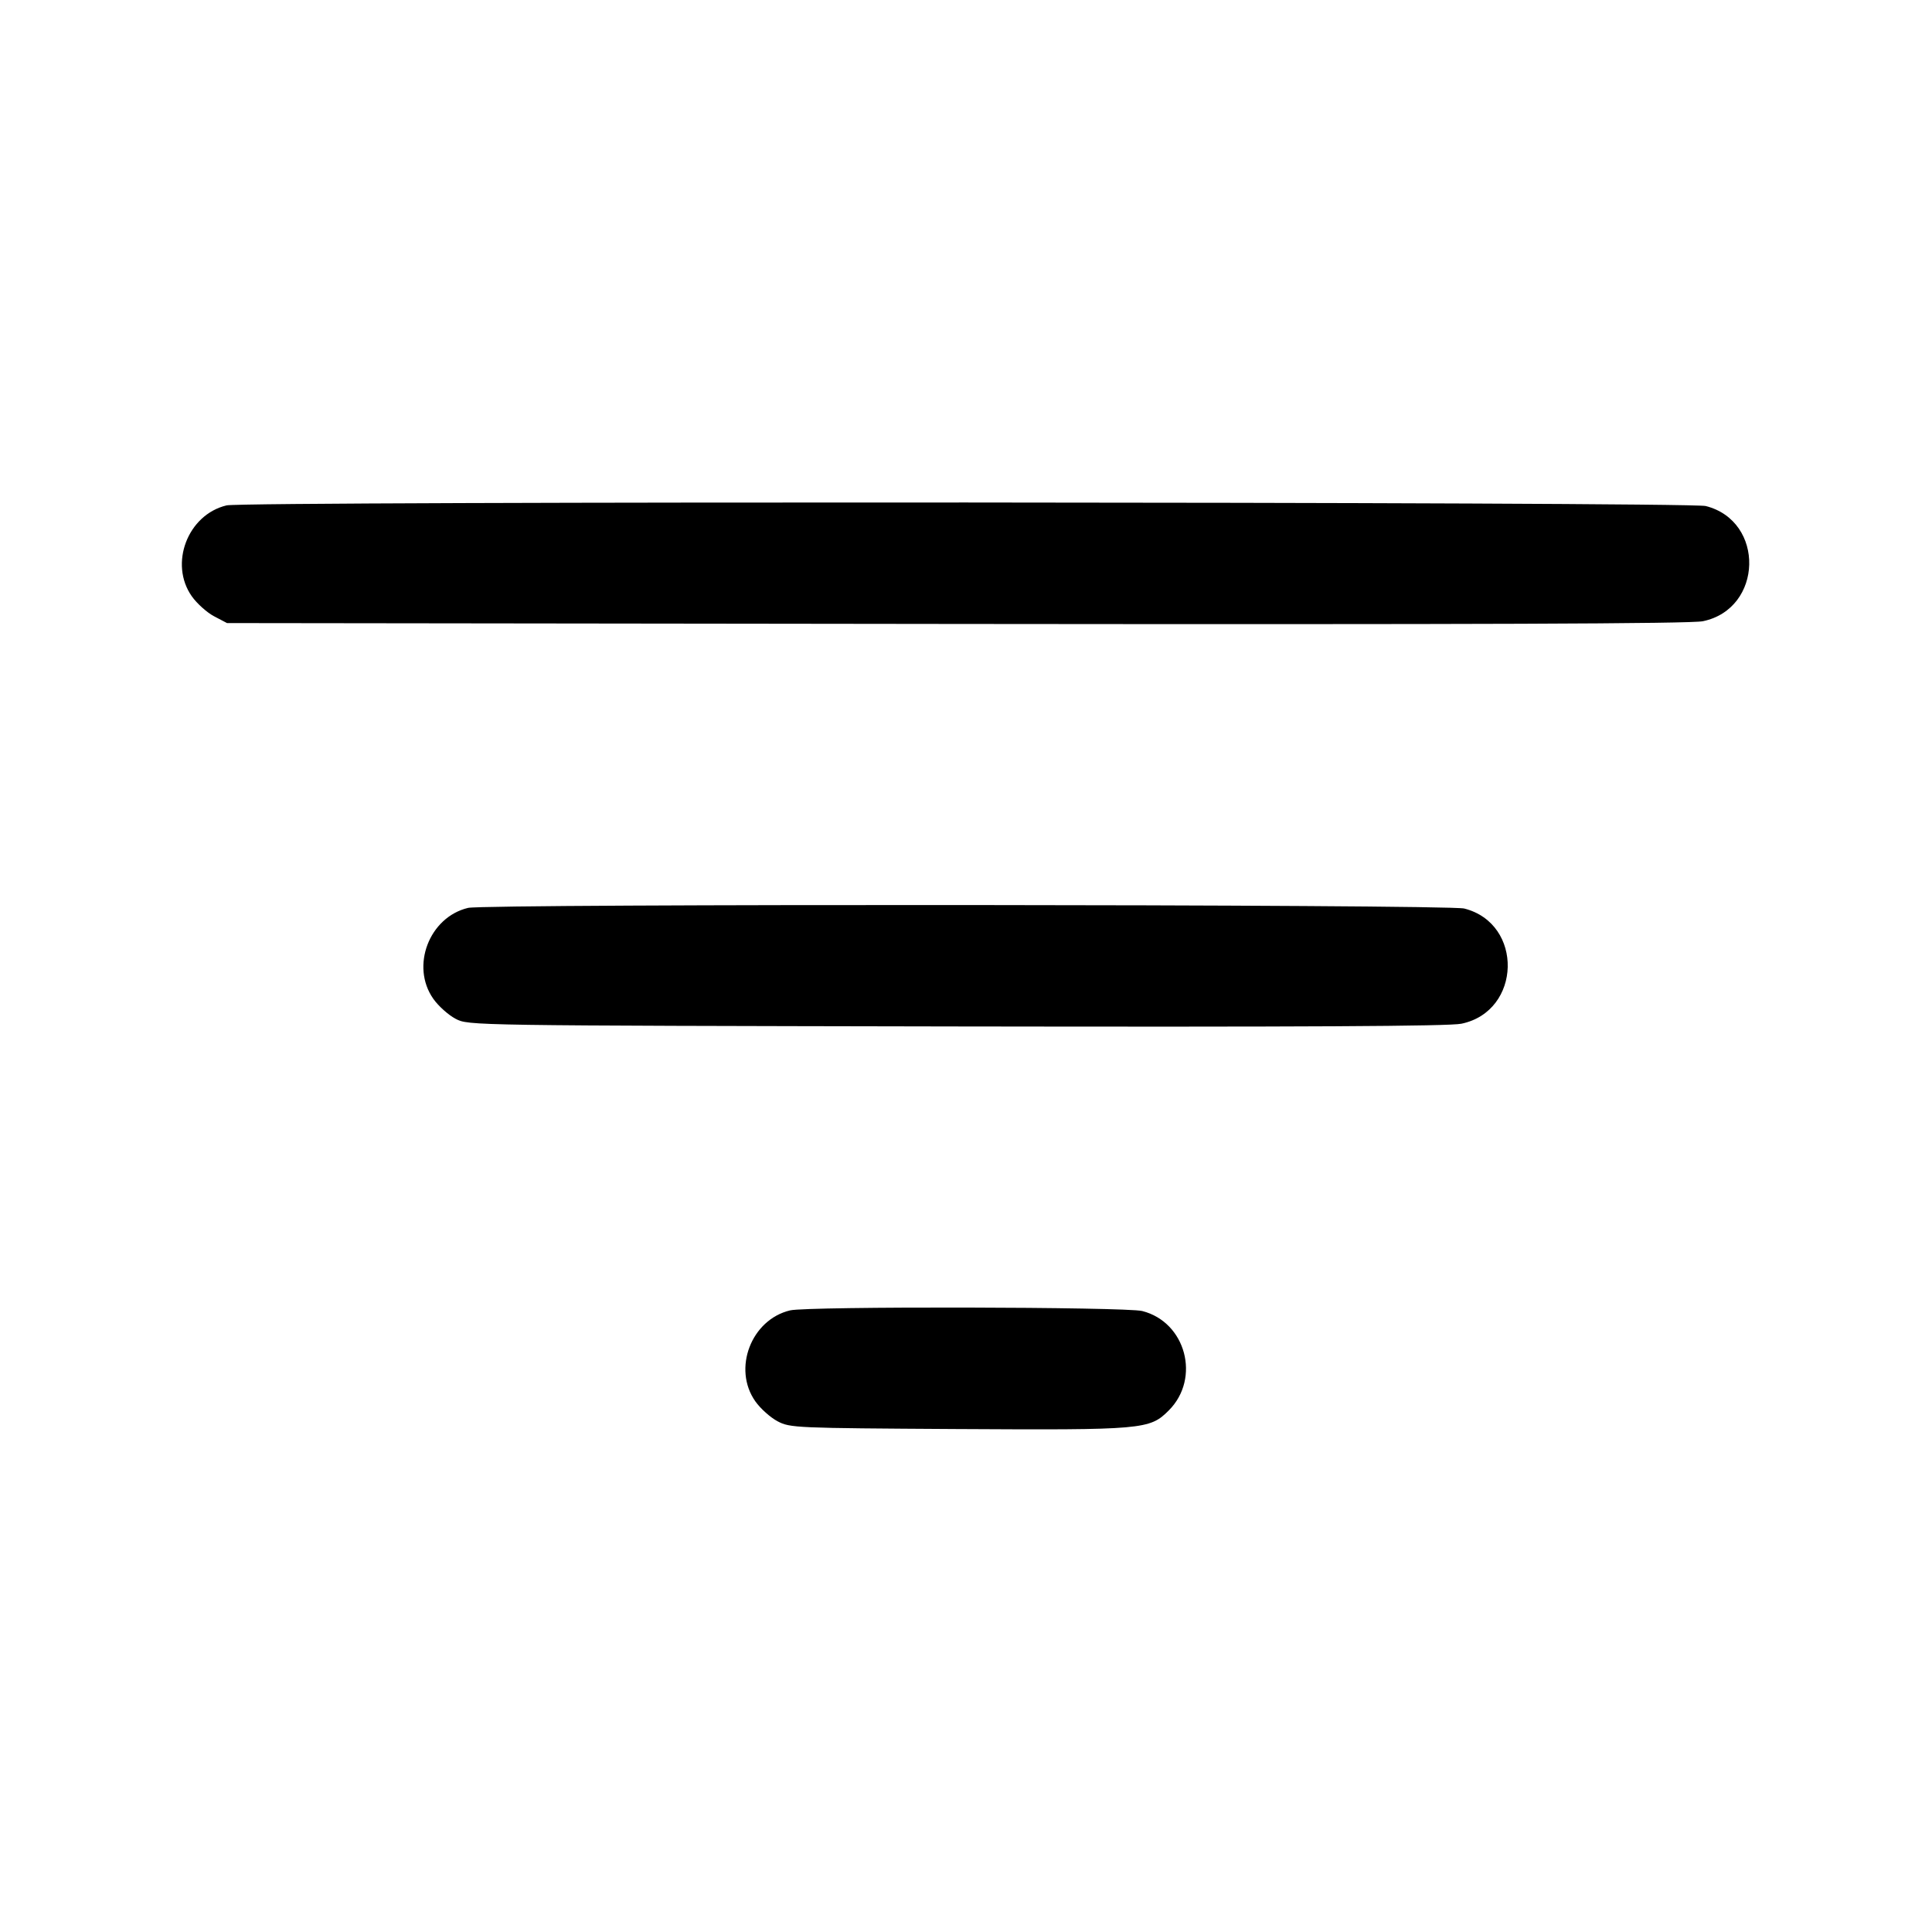 <svg width="24" height="24" viewBox="0 0 24 24" fill="none" xmlns="http://www.w3.org/2000/svg"><path d="M2.815 6.278 C 2.331 6.393,2.098 7.004,2.383 7.408 C 2.448 7.499,2.572 7.610,2.660 7.656 L 2.820 7.740 11.880 7.751 C 18.373 7.758,21.001 7.749,21.154 7.717 C 21.902 7.562,21.929 6.473,21.189 6.286 C 20.978 6.233,3.036 6.225,2.815 6.278 M5.815 11.278 C 5.331 11.393,5.098 12.004,5.383 12.408 C 5.447 12.499,5.572 12.610,5.660 12.656 C 5.820 12.740,5.822 12.740,11.880 12.751 C 16.193 12.758,18.002 12.749,18.154 12.717 C 18.902 12.562,18.929 11.473,18.189 11.286 C 17.979 11.233,6.035 11.226,5.815 11.278 M9.815 16.278 C 9.331 16.393,9.098 17.004,9.383 17.408 C 9.447 17.499,9.572 17.610,9.660 17.656 C 9.815 17.738,9.880 17.740,11.875 17.752 C 14.208 17.765,14.281 17.759,14.519 17.521 C 14.918 17.122,14.731 16.423,14.189 16.286 C 13.980 16.234,10.031 16.226,9.815 16.278 " stroke="none" fill-rule="evenodd" fill="black"></path></svg>